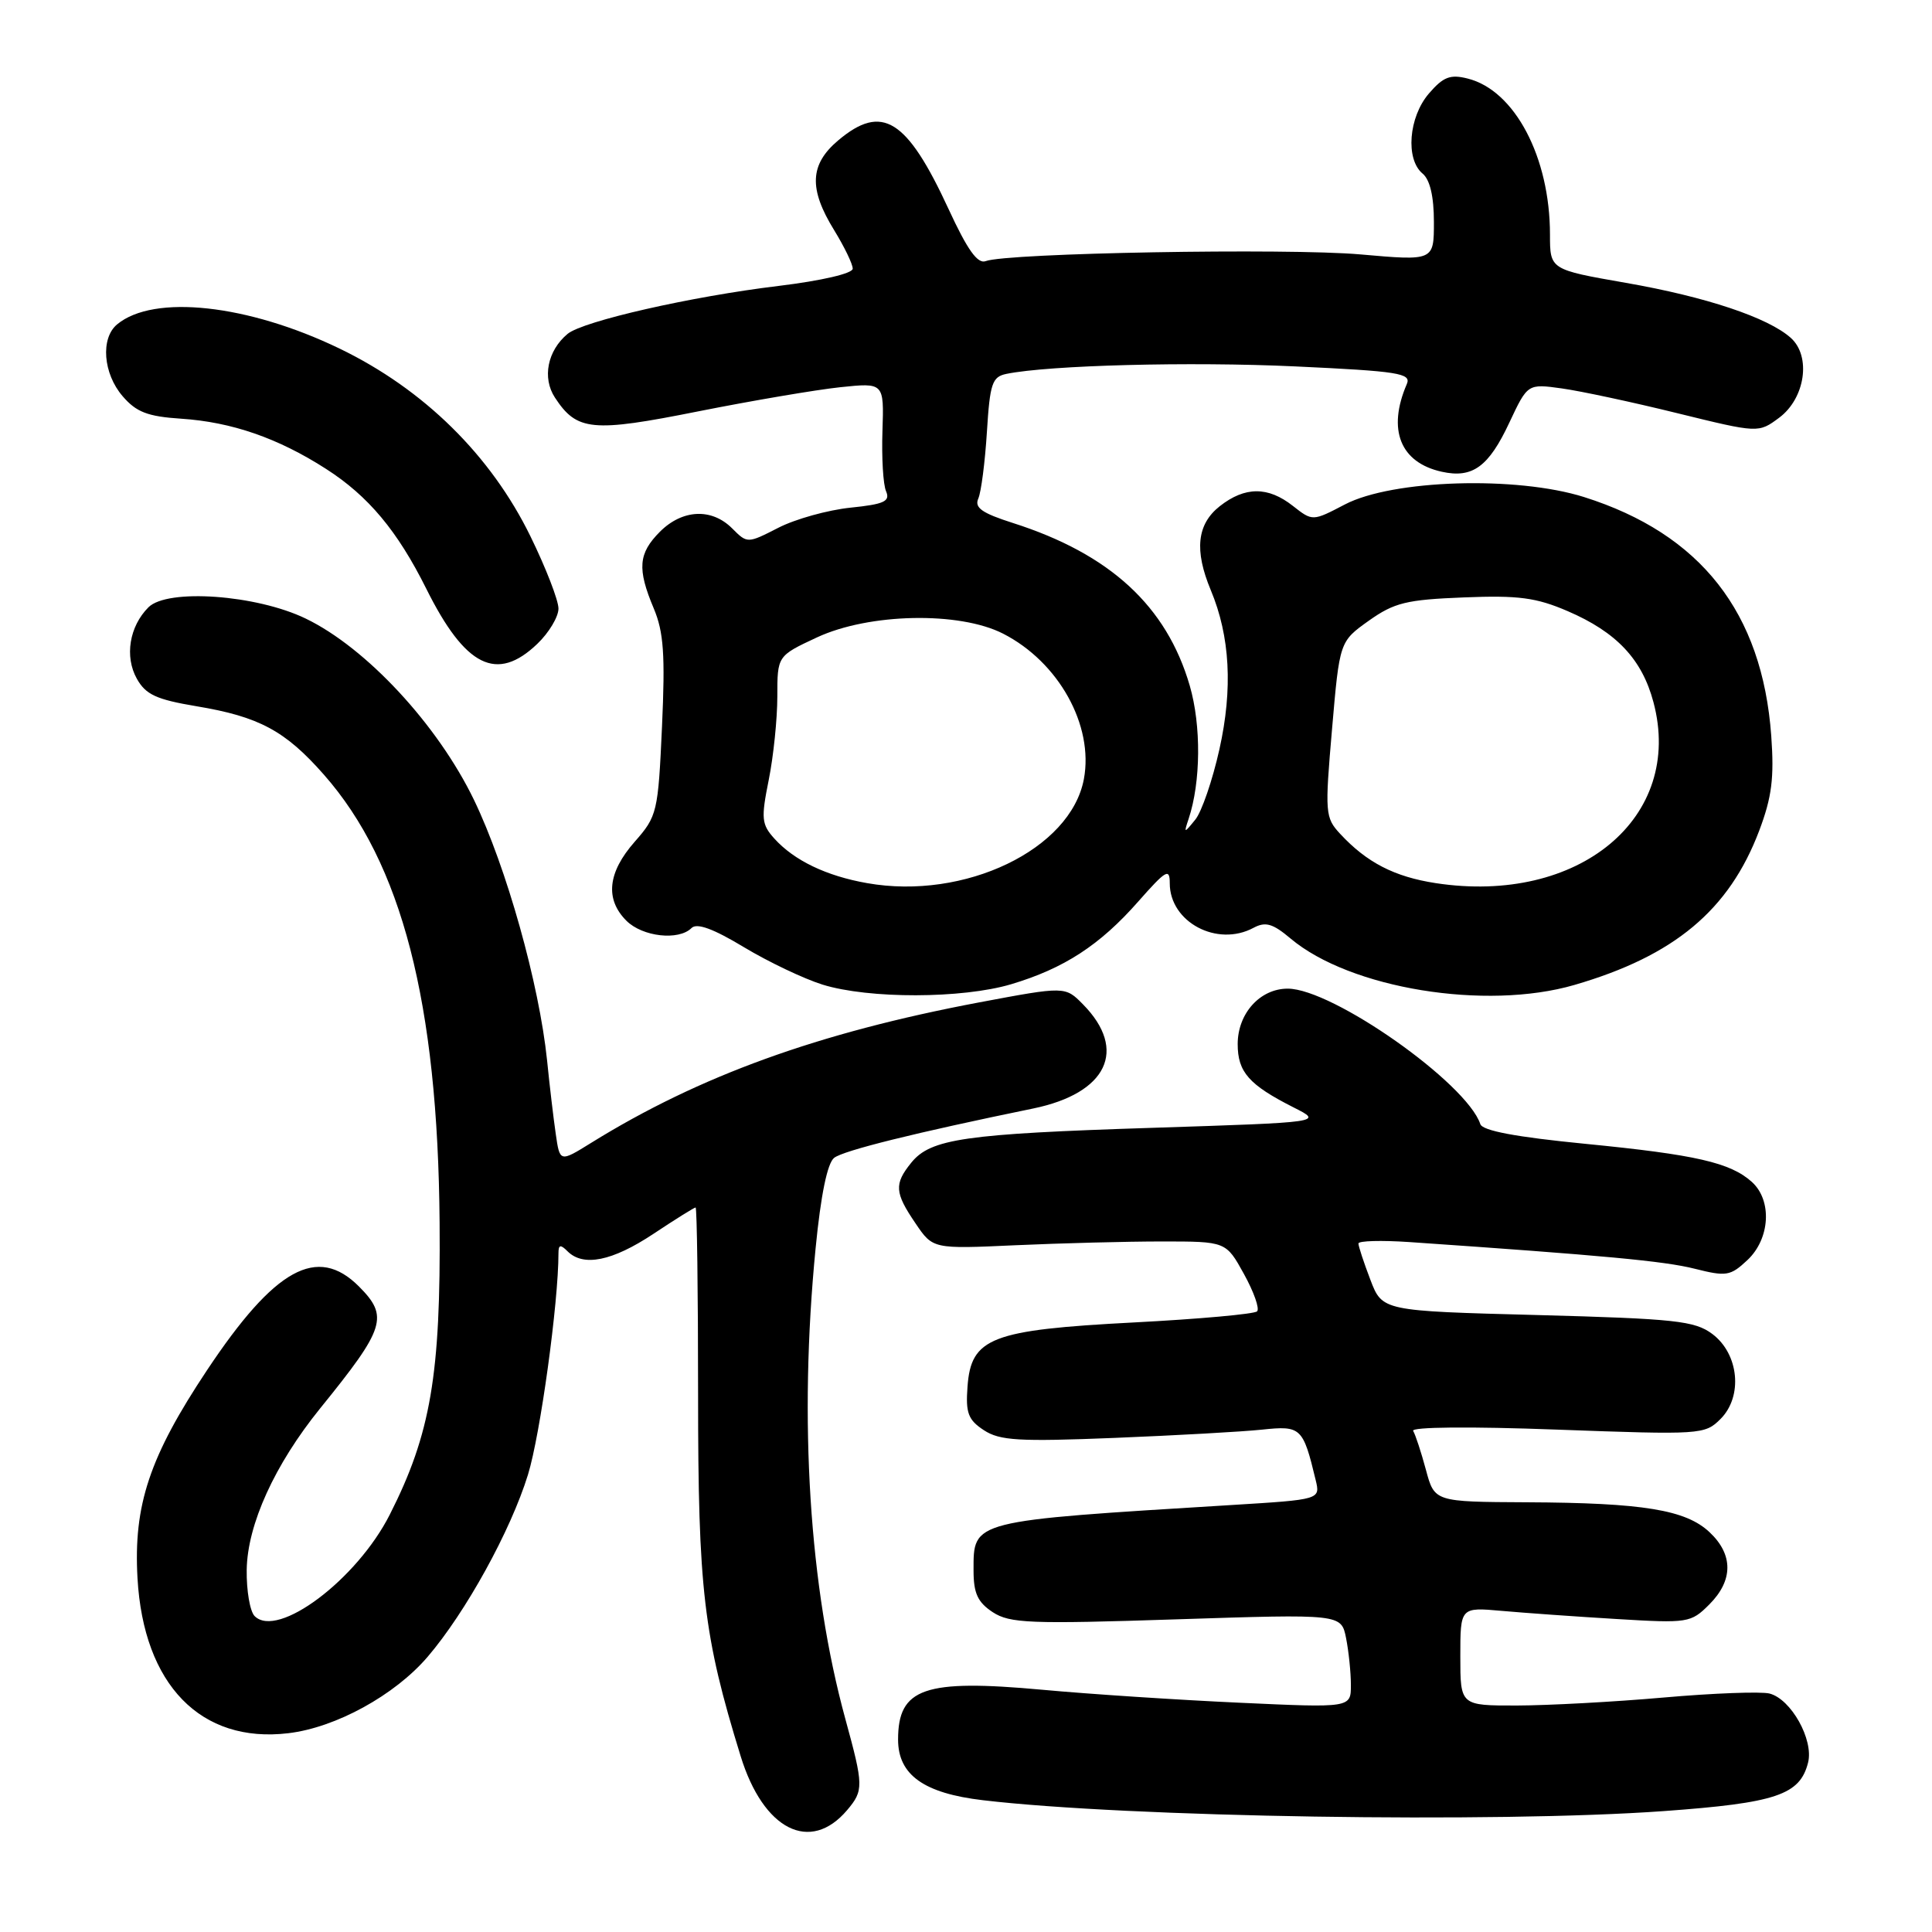 <?xml version="1.0" encoding="UTF-8" standalone="no"?>
<!DOCTYPE svg PUBLIC "-//W3C//DTD SVG 1.1//EN" "http://www.w3.org/Graphics/SVG/1.1/DTD/svg11.dtd" >
<svg xmlns="http://www.w3.org/2000/svg" xmlns:xlink="http://www.w3.org/1999/xlink" version="1.1" viewBox="0 0 256 256">
 <g >
 <path fill="currentColor"
d=" M 112.25 239.85 C 114.45 237.25 114.44 236.62 112.01 227.76 C 107.23 210.30 105.83 188.27 108.07 165.42 C 108.76 158.34 109.63 154.12 110.53 153.42 C 111.78 152.45 121.28 150.09 136.91 146.88 C 146.70 144.86 149.45 139.13 143.51 133.09 C 141.14 130.68 141.14 130.68 129.70 132.83 C 108.45 136.84 92.66 142.55 78.34 151.43 C 74.18 154.01 74.18 154.01 73.64 150.25 C 73.34 148.19 72.82 143.80 72.49 140.50 C 71.44 130.36 67.11 114.92 62.81 106.00 C 58.00 96.04 48.53 85.83 40.50 81.96 C 33.96 78.80 22.18 77.96 19.67 80.47 C 17.14 83.00 16.49 87.00 18.13 89.93 C 19.31 92.04 20.72 92.69 26.03 93.58 C 34.33 94.96 37.80 96.83 42.92 102.65 C 53.25 114.38 58.02 132.86 58.25 162.00 C 58.41 182.16 57.07 190.00 51.65 200.69 C 47.28 209.32 36.79 217.19 33.74 214.14 C 33.12 213.52 32.65 210.76 32.69 208.01 C 32.78 202.00 36.40 194.06 42.42 186.62 C 51.06 175.96 51.54 174.45 47.55 170.45 C 42.04 164.95 36.42 168.05 27.45 181.53 C 19.81 193.01 17.67 199.42 18.22 209.12 C 19.02 223.24 26.61 231.04 38.20 229.66 C 44.49 228.92 52.30 224.63 56.66 219.54 C 61.71 213.64 67.66 202.85 69.96 195.40 C 71.59 190.12 74.00 172.64 74.00 166.05 C 74.00 164.92 74.27 164.87 75.20 165.80 C 77.29 167.89 81.12 167.11 86.57 163.50 C 89.47 161.57 91.99 160.00 92.17 160.00 C 92.35 160.00 92.50 171.14 92.50 184.75 C 92.50 210.67 93.21 216.72 98.14 232.70 C 101.15 242.48 107.36 245.62 112.25 239.85 Z  M 220.45 239.98 C 235.35 238.90 238.50 237.84 239.58 233.55 C 240.34 230.52 237.32 225.12 234.46 224.40 C 233.33 224.12 227.02 224.35 220.45 224.93 C 213.88 225.51 205.12 225.98 201.00 225.99 C 193.50 226.00 193.50 226.00 193.50 219.48 C 193.50 212.96 193.50 212.96 199.00 213.45 C 202.03 213.72 208.88 214.21 214.24 214.53 C 223.67 215.10 224.05 215.04 226.49 212.60 C 229.67 209.42 229.69 205.99 226.52 203.02 C 223.37 200.06 217.73 199.13 202.29 199.06 C 190.08 199.00 190.08 199.00 188.94 194.75 C 188.31 192.41 187.55 190.10 187.25 189.60 C 186.93 189.08 194.77 189.00 206.27 189.43 C 225.40 190.13 225.90 190.10 227.98 188.02 C 230.97 185.03 230.42 179.39 226.88 176.75 C 224.55 175.02 222.00 174.74 203.71 174.25 C 183.16 173.71 183.16 173.71 181.58 169.57 C 180.71 167.29 180.00 165.14 180.00 164.77 C 180.00 164.41 183.04 164.33 186.75 164.58 C 212.48 166.35 220.53 167.10 224.54 168.11 C 228.75 169.17 229.28 169.09 231.55 166.96 C 234.55 164.14 234.84 159.07 232.14 156.62 C 229.29 154.05 224.72 153.00 210.04 151.56 C 200.86 150.66 196.44 149.83 196.15 148.95 C 194.33 143.50 176.56 131.00 170.63 131.00 C 166.96 131.00 164.00 134.29 164.00 138.35 C 164.00 142.06 165.50 143.75 171.41 146.74 C 175.32 148.71 175.32 148.71 152.77 149.44 C 127.80 150.24 123.32 150.89 120.75 154.06 C 118.46 156.89 118.54 158.03 121.31 162.10 C 123.61 165.50 123.61 165.50 134.56 165.00 C 140.58 164.73 149.31 164.50 153.98 164.50 C 162.45 164.50 162.45 164.50 164.83 168.81 C 166.14 171.18 166.93 173.41 166.57 173.76 C 166.22 174.12 158.88 174.78 150.26 175.23 C 131.32 176.22 128.67 177.25 128.20 183.74 C 127.94 187.22 128.28 188.14 130.37 189.51 C 132.48 190.89 135.00 191.04 147.67 190.53 C 155.83 190.20 164.64 189.71 167.26 189.43 C 172.38 188.89 172.66 189.14 174.33 196.10 C 174.96 198.70 174.96 198.70 163.23 199.42 C 128.52 201.55 129.00 201.43 129.00 208.10 C 129.00 211.12 129.55 212.31 131.54 213.62 C 133.81 215.10 136.46 215.21 155.90 214.57 C 177.72 213.86 177.72 213.86 178.36 217.05 C 178.71 218.81 179.00 221.61 179.00 223.28 C 179.00 226.30 179.00 226.30 164.25 225.62 C 156.14 225.25 144.37 224.48 138.10 223.90 C 122.48 222.47 119.00 223.67 119.00 230.50 C 119.00 235.18 122.41 237.62 130.26 238.54 C 149.40 240.80 198.21 241.58 220.45 239.98 Z  M 133.97 130.42 C 140.98 128.33 145.74 125.24 150.83 119.45 C 154.51 115.28 155.00 114.99 155.00 117.04 C 155.00 122.19 161.28 125.53 166.10 122.94 C 167.69 122.09 168.65 122.37 171.02 124.37 C 178.90 130.99 196.86 133.93 208.62 130.51 C 221.86 126.66 229.11 120.60 233.10 110.08 C 234.78 105.63 235.10 103.08 234.70 97.50 C 233.51 81.15 225.35 70.74 209.89 65.86 C 200.94 63.04 184.51 63.55 178.21 66.84 C 173.92 69.08 173.92 69.08 171.32 67.04 C 168.02 64.44 164.97 64.45 161.63 67.07 C 158.60 69.46 158.23 72.92 160.44 78.21 C 162.99 84.31 163.37 91.26 161.58 99.28 C 160.67 103.37 159.23 107.57 158.38 108.61 C 156.88 110.45 156.85 110.45 157.50 108.50 C 159.12 103.63 159.18 96.13 157.65 90.86 C 154.58 80.31 147.09 73.41 134.22 69.30 C 130.11 67.99 129.09 67.27 129.63 66.06 C 130.01 65.20 130.52 61.23 130.77 57.24 C 131.17 50.81 131.46 49.93 133.36 49.54 C 139.01 48.39 157.66 47.90 171.61 48.55 C 185.33 49.19 187.03 49.46 186.41 50.89 C 183.80 56.94 185.54 61.30 191.05 62.51 C 195.12 63.41 197.26 61.85 200.00 55.99 C 202.42 50.84 202.42 50.84 206.96 51.47 C 209.46 51.82 216.34 53.29 222.25 54.75 C 233.00 57.39 233.00 57.39 235.75 55.35 C 239.20 52.78 240.01 47.22 237.30 44.78 C 234.31 42.09 226.06 39.33 215.44 37.48 C 205.38 35.72 205.38 35.72 205.38 31.08 C 205.38 20.83 200.71 11.97 194.48 10.41 C 192.16 9.82 191.24 10.18 189.33 12.40 C 186.65 15.52 186.21 21.10 188.50 23.00 C 189.48 23.81 190.00 26.04 190.00 29.41 C 190.00 34.57 190.00 34.57 180.25 33.71 C 170.56 32.86 133.41 33.52 130.61 34.60 C 129.54 35.01 128.18 33.10 125.69 27.70 C 120.16 15.74 116.89 13.70 111.08 18.59 C 107.29 21.78 107.14 25.00 110.53 30.50 C 111.88 32.70 112.99 34.99 112.99 35.60 C 113.00 36.23 108.90 37.19 103.14 37.89 C 91.61 39.28 77.25 42.55 75.21 44.24 C 72.54 46.46 71.82 50.07 73.53 52.68 C 76.44 57.12 78.45 57.32 92.51 54.51 C 99.65 53.09 108.12 51.65 111.32 51.31 C 117.14 50.70 117.14 50.70 116.93 57.10 C 116.81 60.62 117.02 64.22 117.41 65.10 C 117.98 66.43 117.17 66.81 112.68 67.27 C 109.70 67.58 105.40 68.77 103.14 69.93 C 99.03 72.03 99.03 72.03 97.01 70.01 C 94.30 67.30 90.43 67.48 87.45 70.45 C 84.58 73.33 84.41 75.36 86.63 80.63 C 87.94 83.75 88.15 86.76 87.72 96.26 C 87.20 107.65 87.09 108.14 84.09 111.55 C 80.52 115.61 80.15 119.15 83.00 122.00 C 85.13 124.13 89.93 124.67 91.63 122.97 C 92.34 122.26 94.52 123.06 98.58 125.51 C 101.84 127.47 106.53 129.70 109.00 130.47 C 115.14 132.37 127.49 132.34 133.97 130.42 Z  M 71.20 85.31 C 72.74 83.84 74.00 81.73 74.00 80.64 C 74.00 79.54 72.33 75.24 70.29 71.07 C 65.03 60.31 56.14 51.57 45.00 46.19 C 32.84 40.32 20.36 38.96 15.52 42.98 C 13.30 44.82 13.66 49.50 16.25 52.50 C 18.06 54.61 19.57 55.19 24.00 55.48 C 30.70 55.92 36.85 58.05 43.20 62.13 C 48.80 65.72 52.66 70.34 56.48 78.00 C 61.65 88.38 65.83 90.46 71.20 85.31 Z  M 114.90 117.02 C 109.49 116.07 105.23 114.02 102.61 111.12 C 100.91 109.24 100.83 108.46 101.86 103.35 C 102.49 100.22 103.00 95.25 103.00 92.29 C 103.00 86.91 103.00 86.91 108.25 84.46 C 115.17 81.24 127.11 81.00 132.91 83.96 C 140.28 87.72 144.95 96.12 143.62 103.23 C 141.87 112.56 127.82 119.31 114.90 117.02 Z  M 190.24 117.02 C 184.77 116.18 181.10 114.29 177.57 110.48 C 175.59 108.34 175.54 107.73 176.50 96.63 C 177.50 85.01 177.50 85.01 181.37 82.25 C 184.75 79.85 186.36 79.46 193.97 79.16 C 201.21 78.87 203.55 79.18 207.73 80.98 C 214.19 83.76 217.58 87.35 219.09 93.04 C 223.17 108.32 209.22 119.92 190.24 117.02 Z "/>
</g>
</svg>